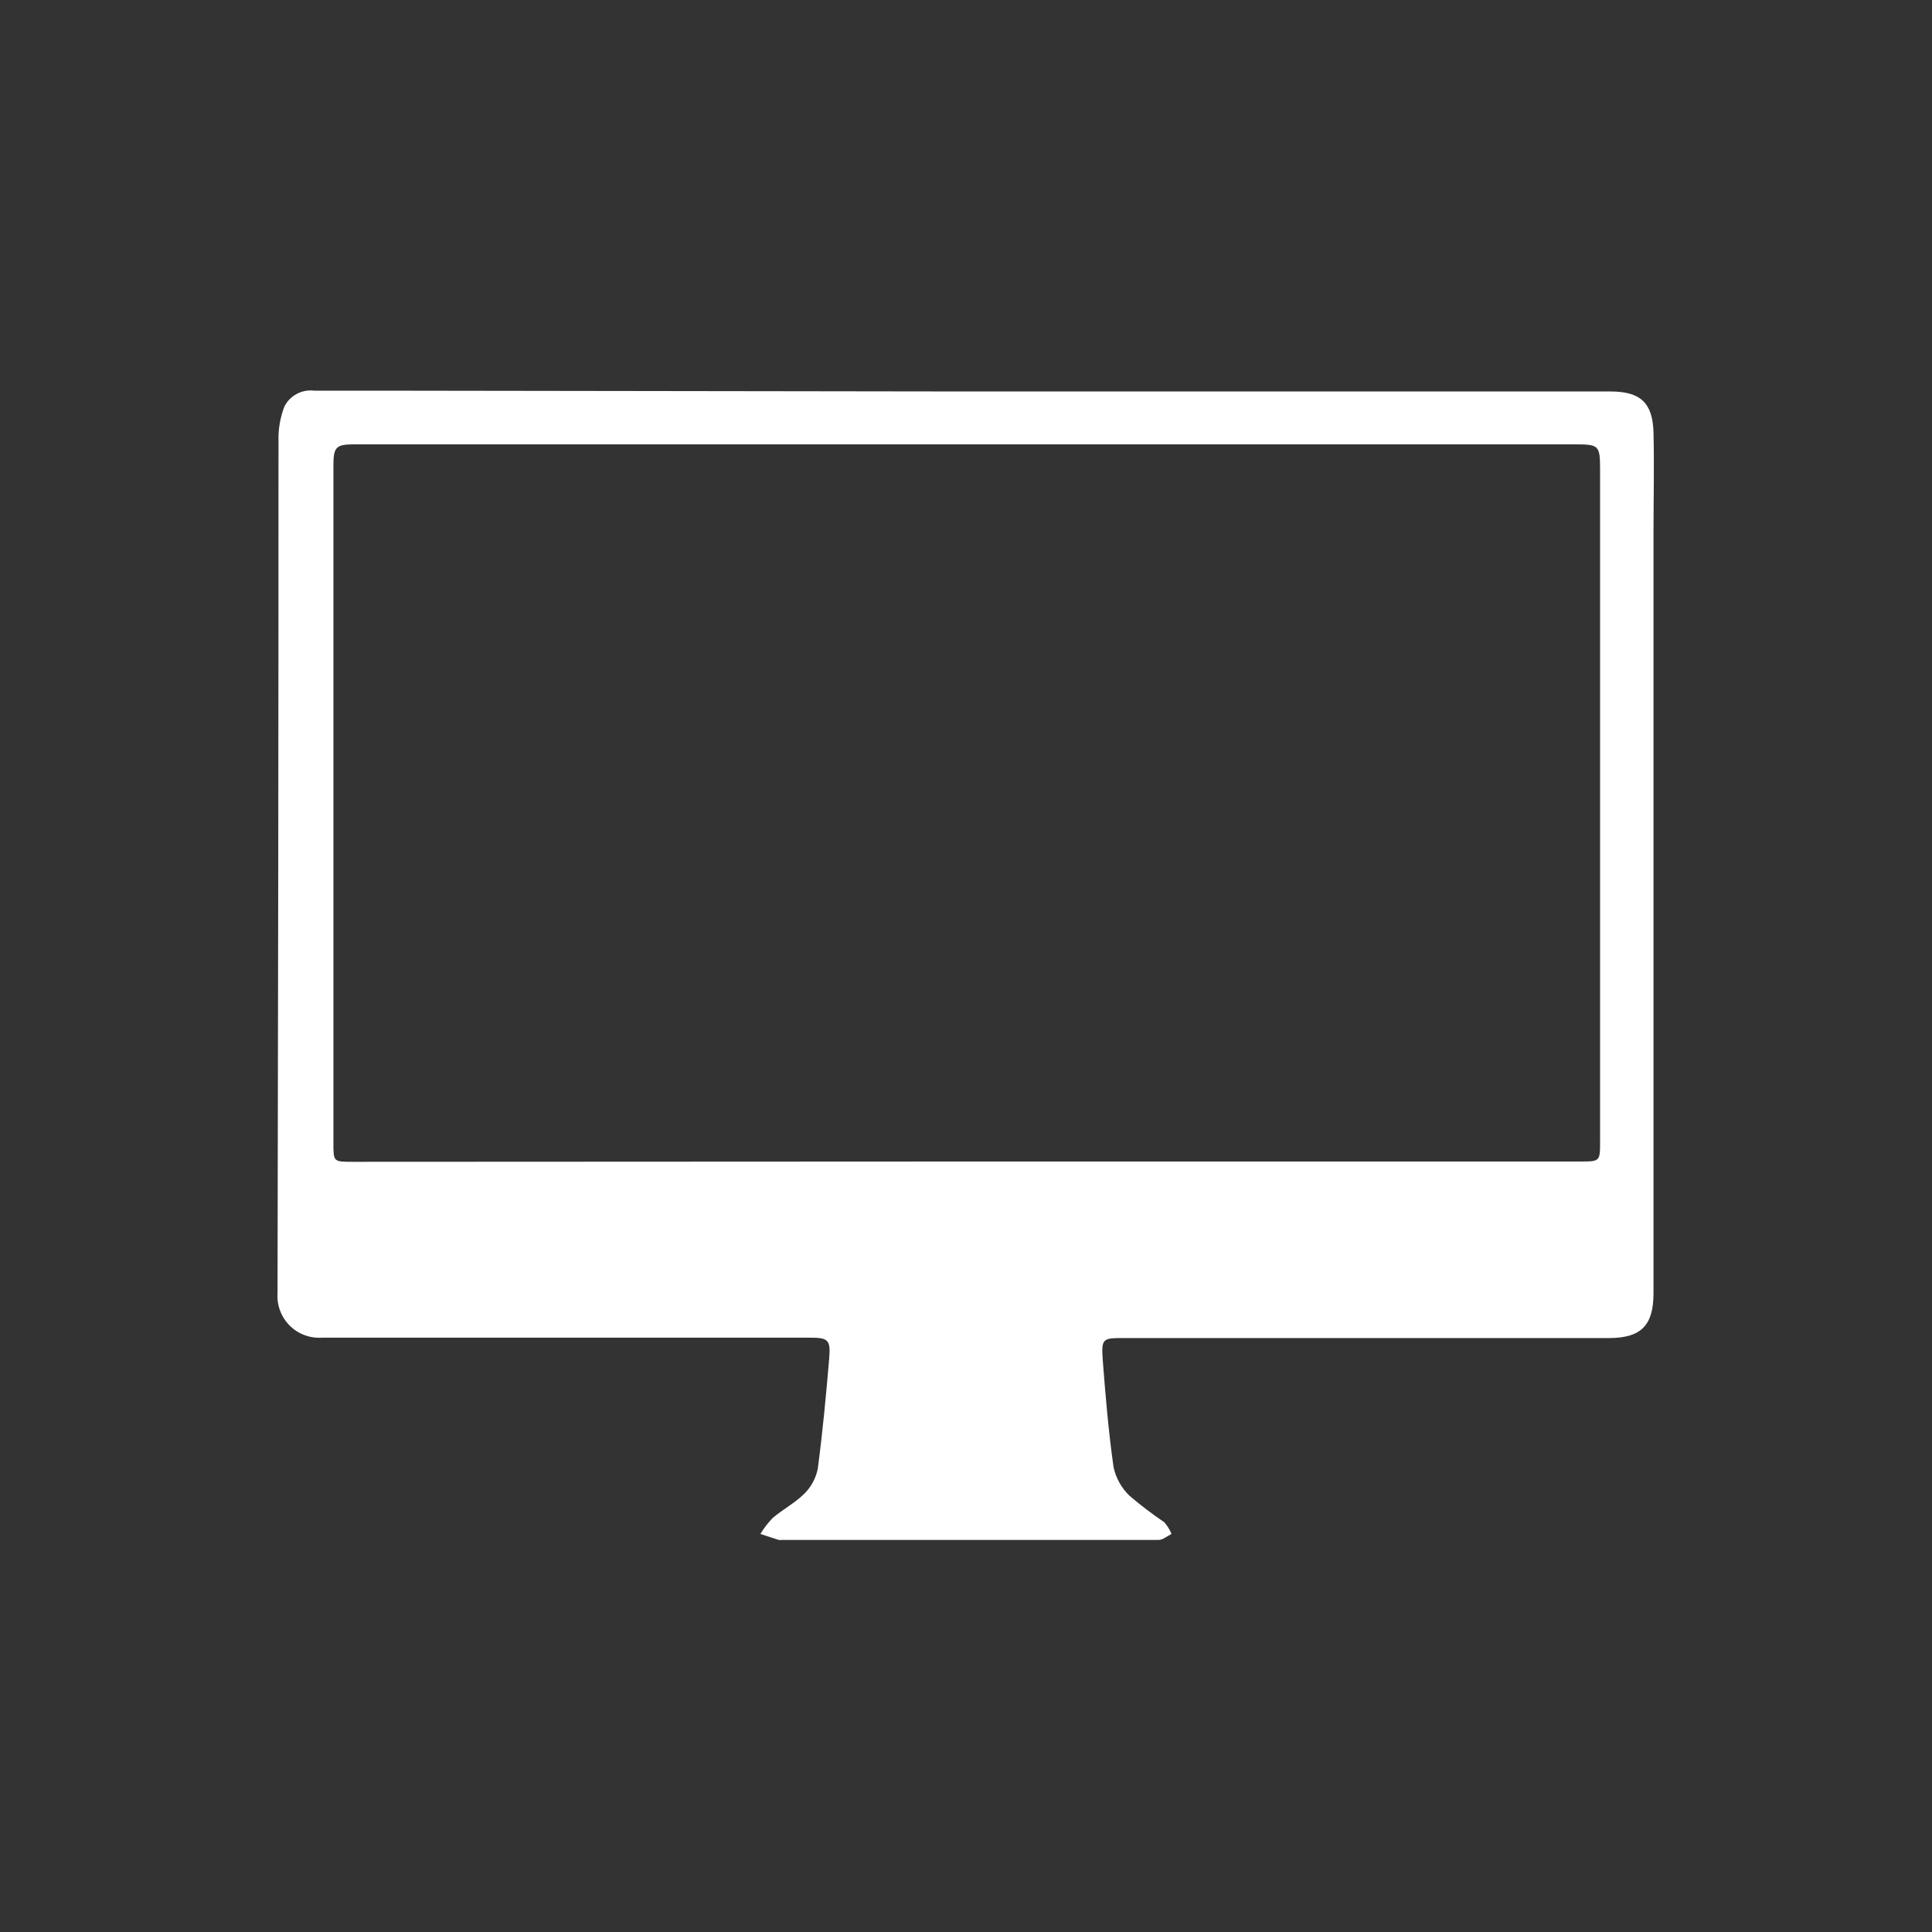 <svg width="40" height="40" viewBox="0 0 40 40" fill="none" xmlns="http://www.w3.org/2000/svg">
<rect x="0" y="0" width="40" height="40" fill="#333333" stroke="none"/>
<path d="M20.001 8.105H33.342C33.96 8.105 34.217 8.337 34.234 8.952C34.251 9.638 34.234 10.321 34.234 11.007V26.772C34.234 27.444 33.977 27.703 33.308 27.703H23.278C22.829 27.703 22.798 27.703 22.832 28.169C22.889 28.908 22.951 29.645 23.055 30.376C23.104 30.602 23.219 30.808 23.385 30.968C23.615 31.164 23.855 31.347 24.105 31.516C24.168 31.588 24.219 31.67 24.255 31.759C24.167 31.801 24.08 31.88 23.992 31.883C23.526 31.883 23.061 31.883 22.581 31.883H16.18C16.161 31.886 16.142 31.886 16.124 31.883L15.743 31.759C15.816 31.639 15.902 31.527 15.999 31.426C16.208 31.251 16.457 31.118 16.649 30.929C16.793 30.788 16.891 30.607 16.931 30.41C17.032 29.651 17.103 28.886 17.168 28.121C17.199 27.734 17.145 27.695 16.762 27.695C13.397 27.695 10.033 27.695 6.669 27.695C6.545 27.703 6.421 27.686 6.305 27.642C6.189 27.599 6.083 27.531 5.996 27.443C5.908 27.355 5.841 27.25 5.798 27.133C5.754 27.017 5.737 26.893 5.746 26.769C5.759 20.887 5.766 15.006 5.766 9.124C5.76 8.883 5.801 8.644 5.887 8.419C5.943 8.307 6.032 8.215 6.143 8.156C6.253 8.097 6.378 8.073 6.503 8.088H7.73L20.001 8.105ZM20.001 24.048H32.702C33.128 24.048 33.128 24.048 33.128 23.631V9.742C33.128 9.214 33.111 9.2 32.589 9.2H19.956H7.327C6.957 9.2 6.903 9.257 6.903 9.635V23.662C6.903 24.054 6.903 24.054 7.301 24.054L20.001 24.048Z" fill="white"/>
</svg>
